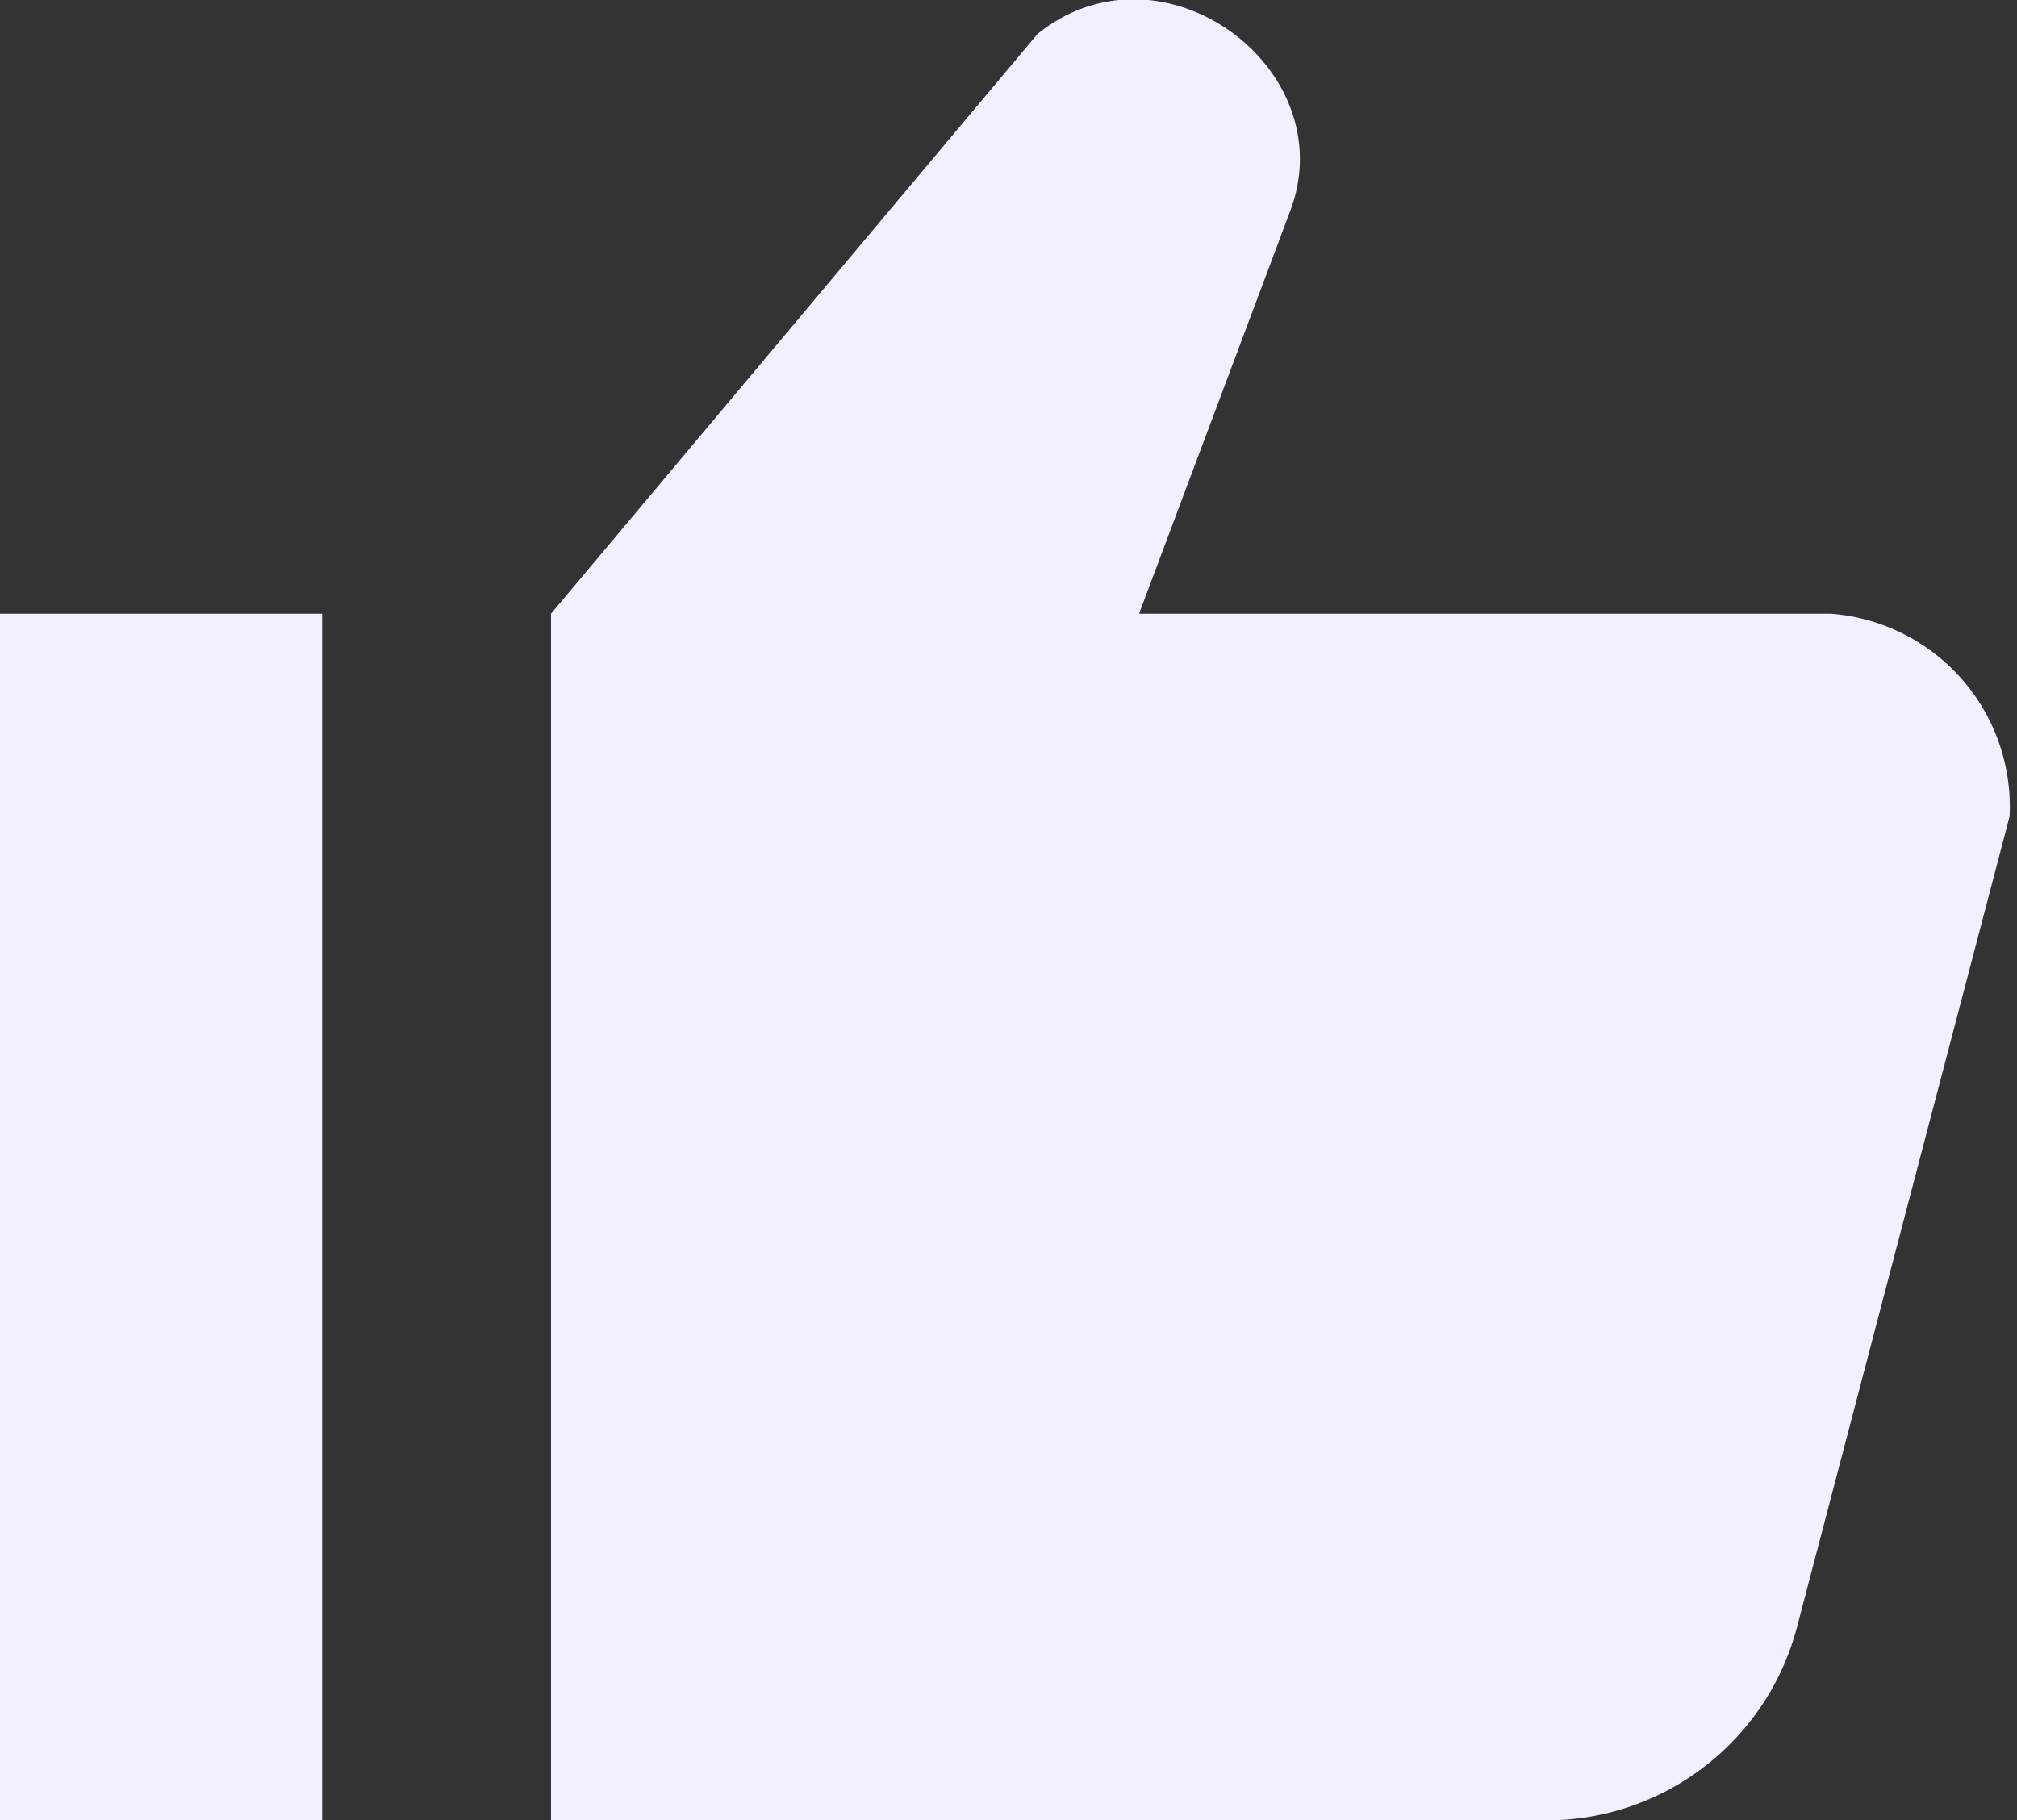 <svg id="Layer_1" data-name="Layer 1" xmlns="http://www.w3.org/2000/svg" viewBox="0 0 46.27 41.76"><rect x="0" y="0" width="46.27" height="41.76" fill="#333333" stroke="none"/><defs><style>.cls-1{fill:#f0f0ff;}</style></defs><title>Untitled-1</title><rect class="cls-1" y="14.08" width="7.39" height="27.68"/><path class="cls-1" d="M42,14.08H26.13l3.49-9.3c1.16-3.26-3-6.28-5.82-4L12.64,14.08V41.76h23a5.94,5.94,0,0,0,5.58-4.42l4.88-18.61A4.44,4.44,0,0,0,42,14.08"/></svg>